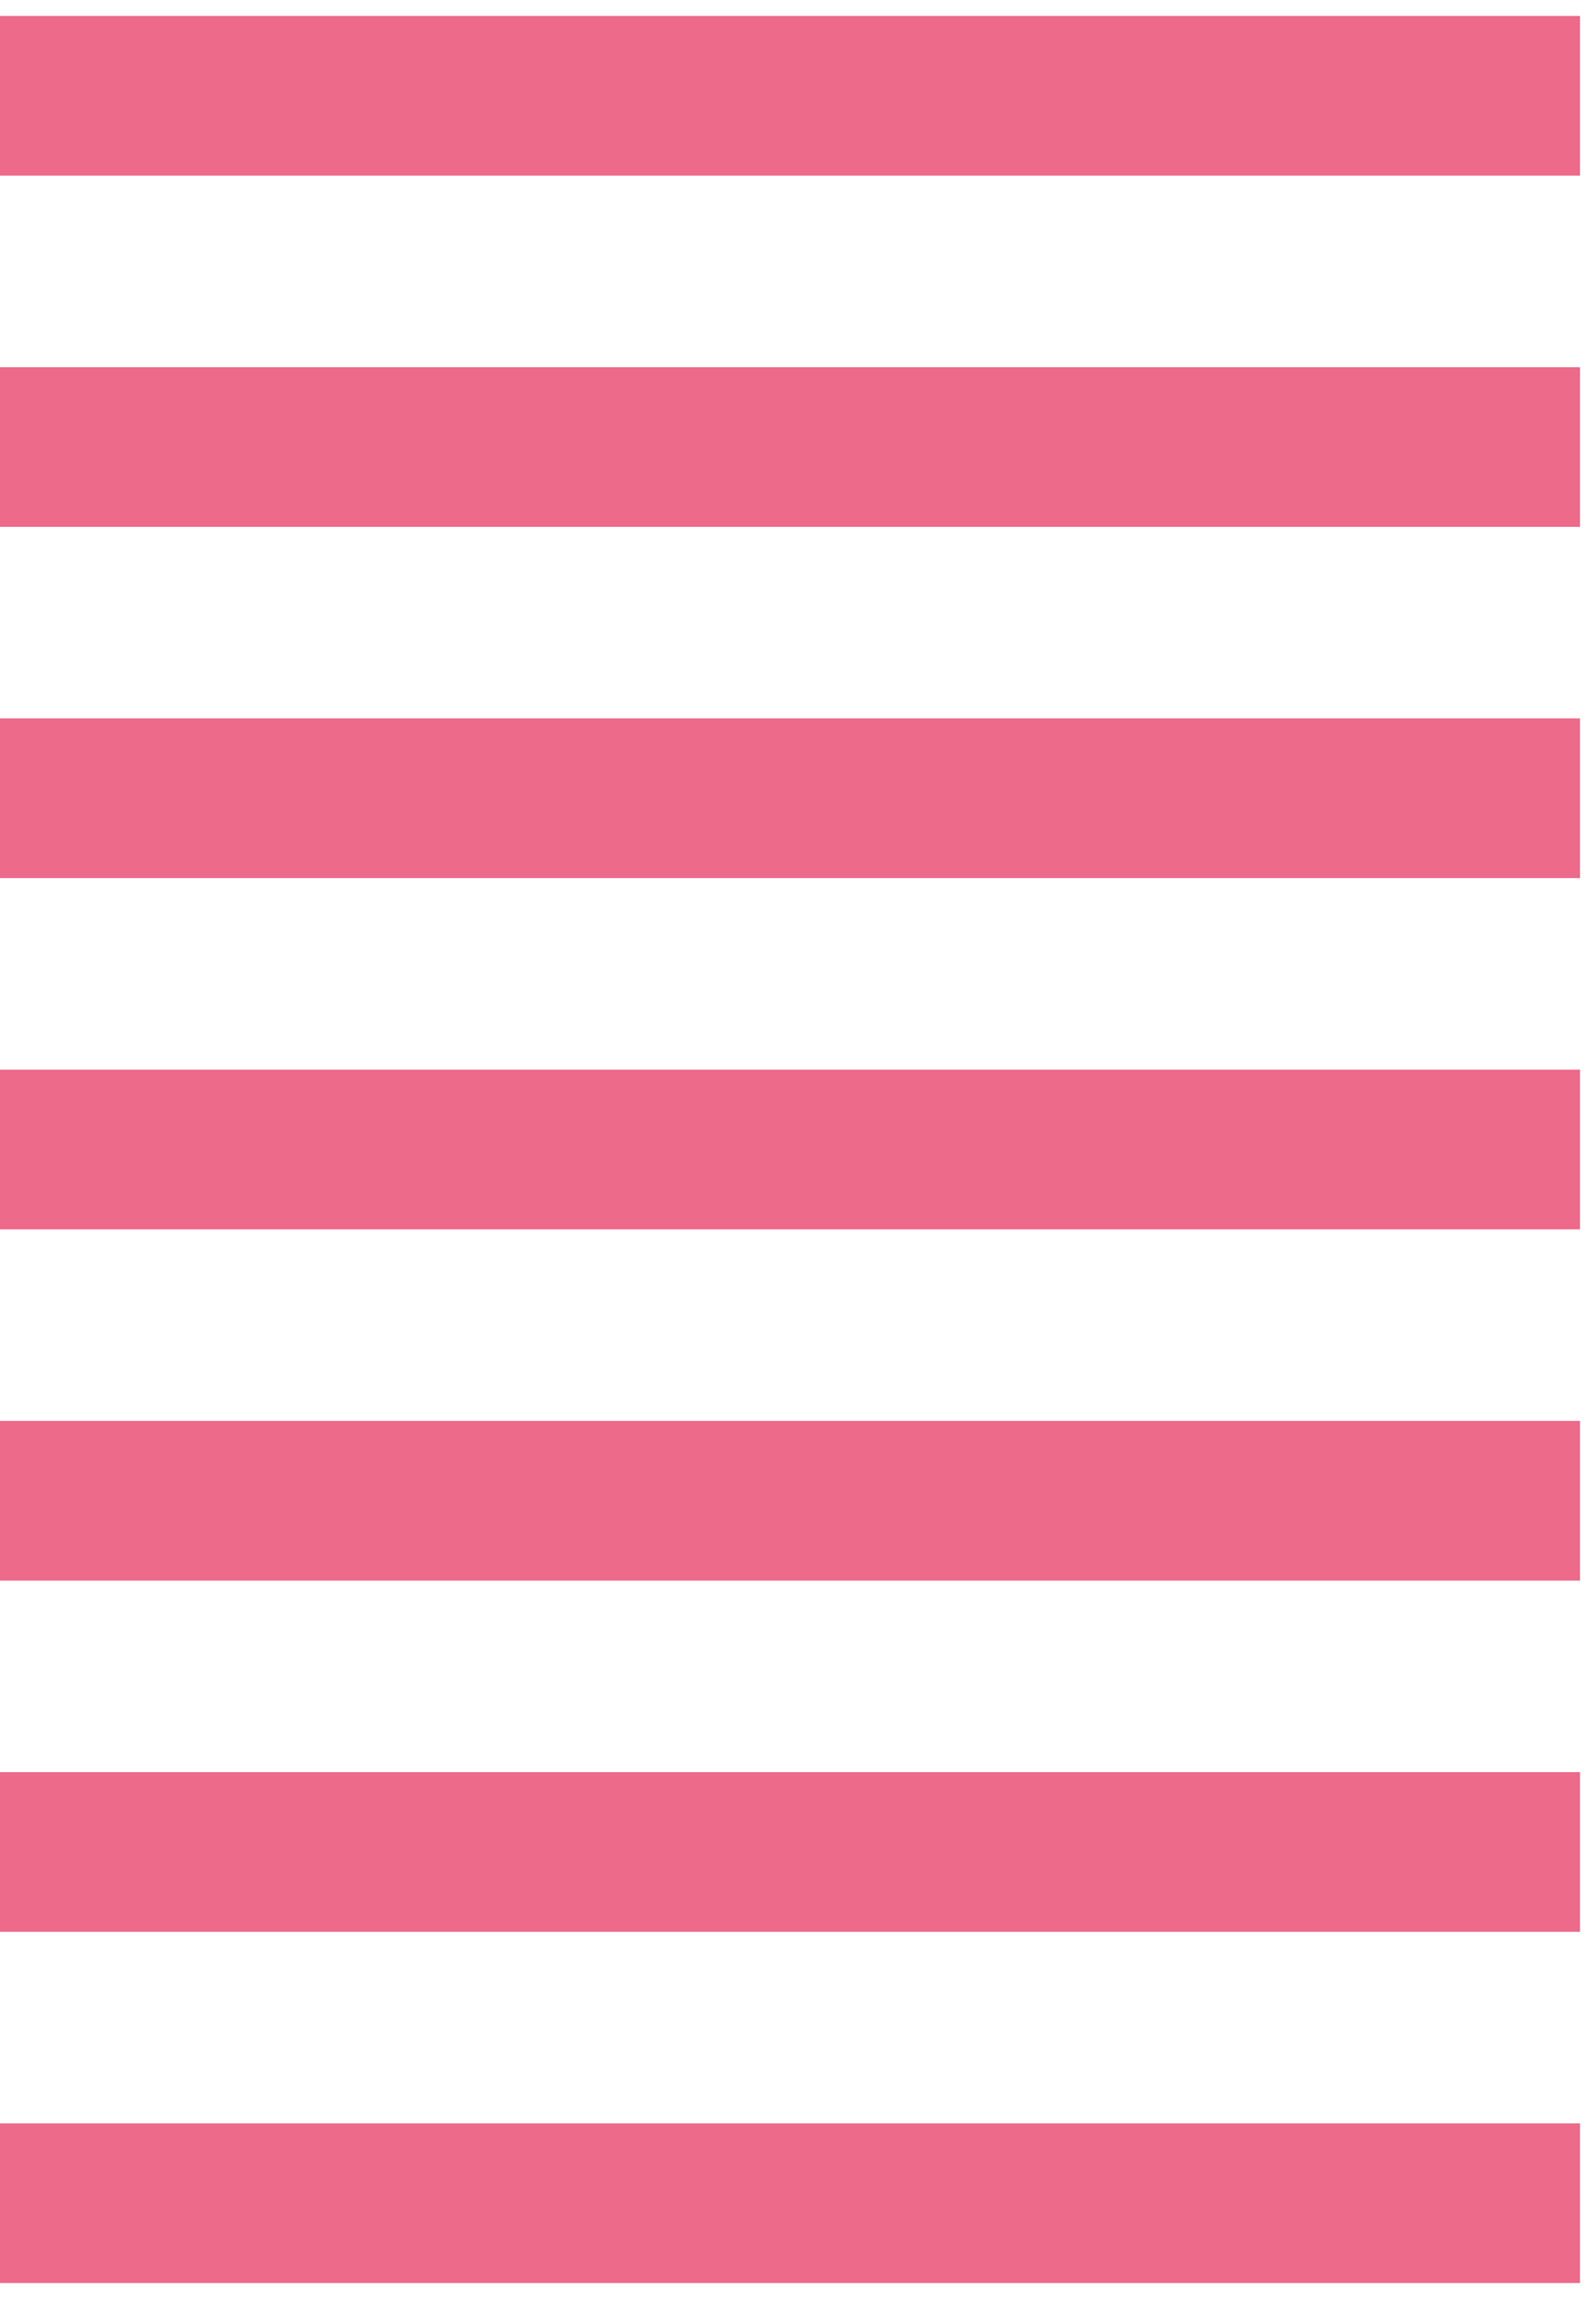 <svg width="50" height="72" viewBox="0 0 50 72" fill="none" xmlns="http://www.w3.org/2000/svg">
<path d="M0 3L49.5 3" stroke="#ED6A8A" stroke-width="5"/>
<path d="M0 14L49.5 14" stroke="#ED6A8A" stroke-width="5"/>
<path d="M0 25L49.5 25" stroke="#ED6A8A" stroke-width="5"/>
<path d="M0 36L49.5 36" stroke="#ED6A8A" stroke-width="5"/>
<path d="M0 47L49.5 47" stroke="#ED6A8A" stroke-width="5"/>
<path d="M0 58L49.5 58" stroke="#ED6A8A" stroke-width="5"/>
<path d="M0 69L49.5 69" stroke="#ED6A8A" stroke-width="5"/>
</svg>
